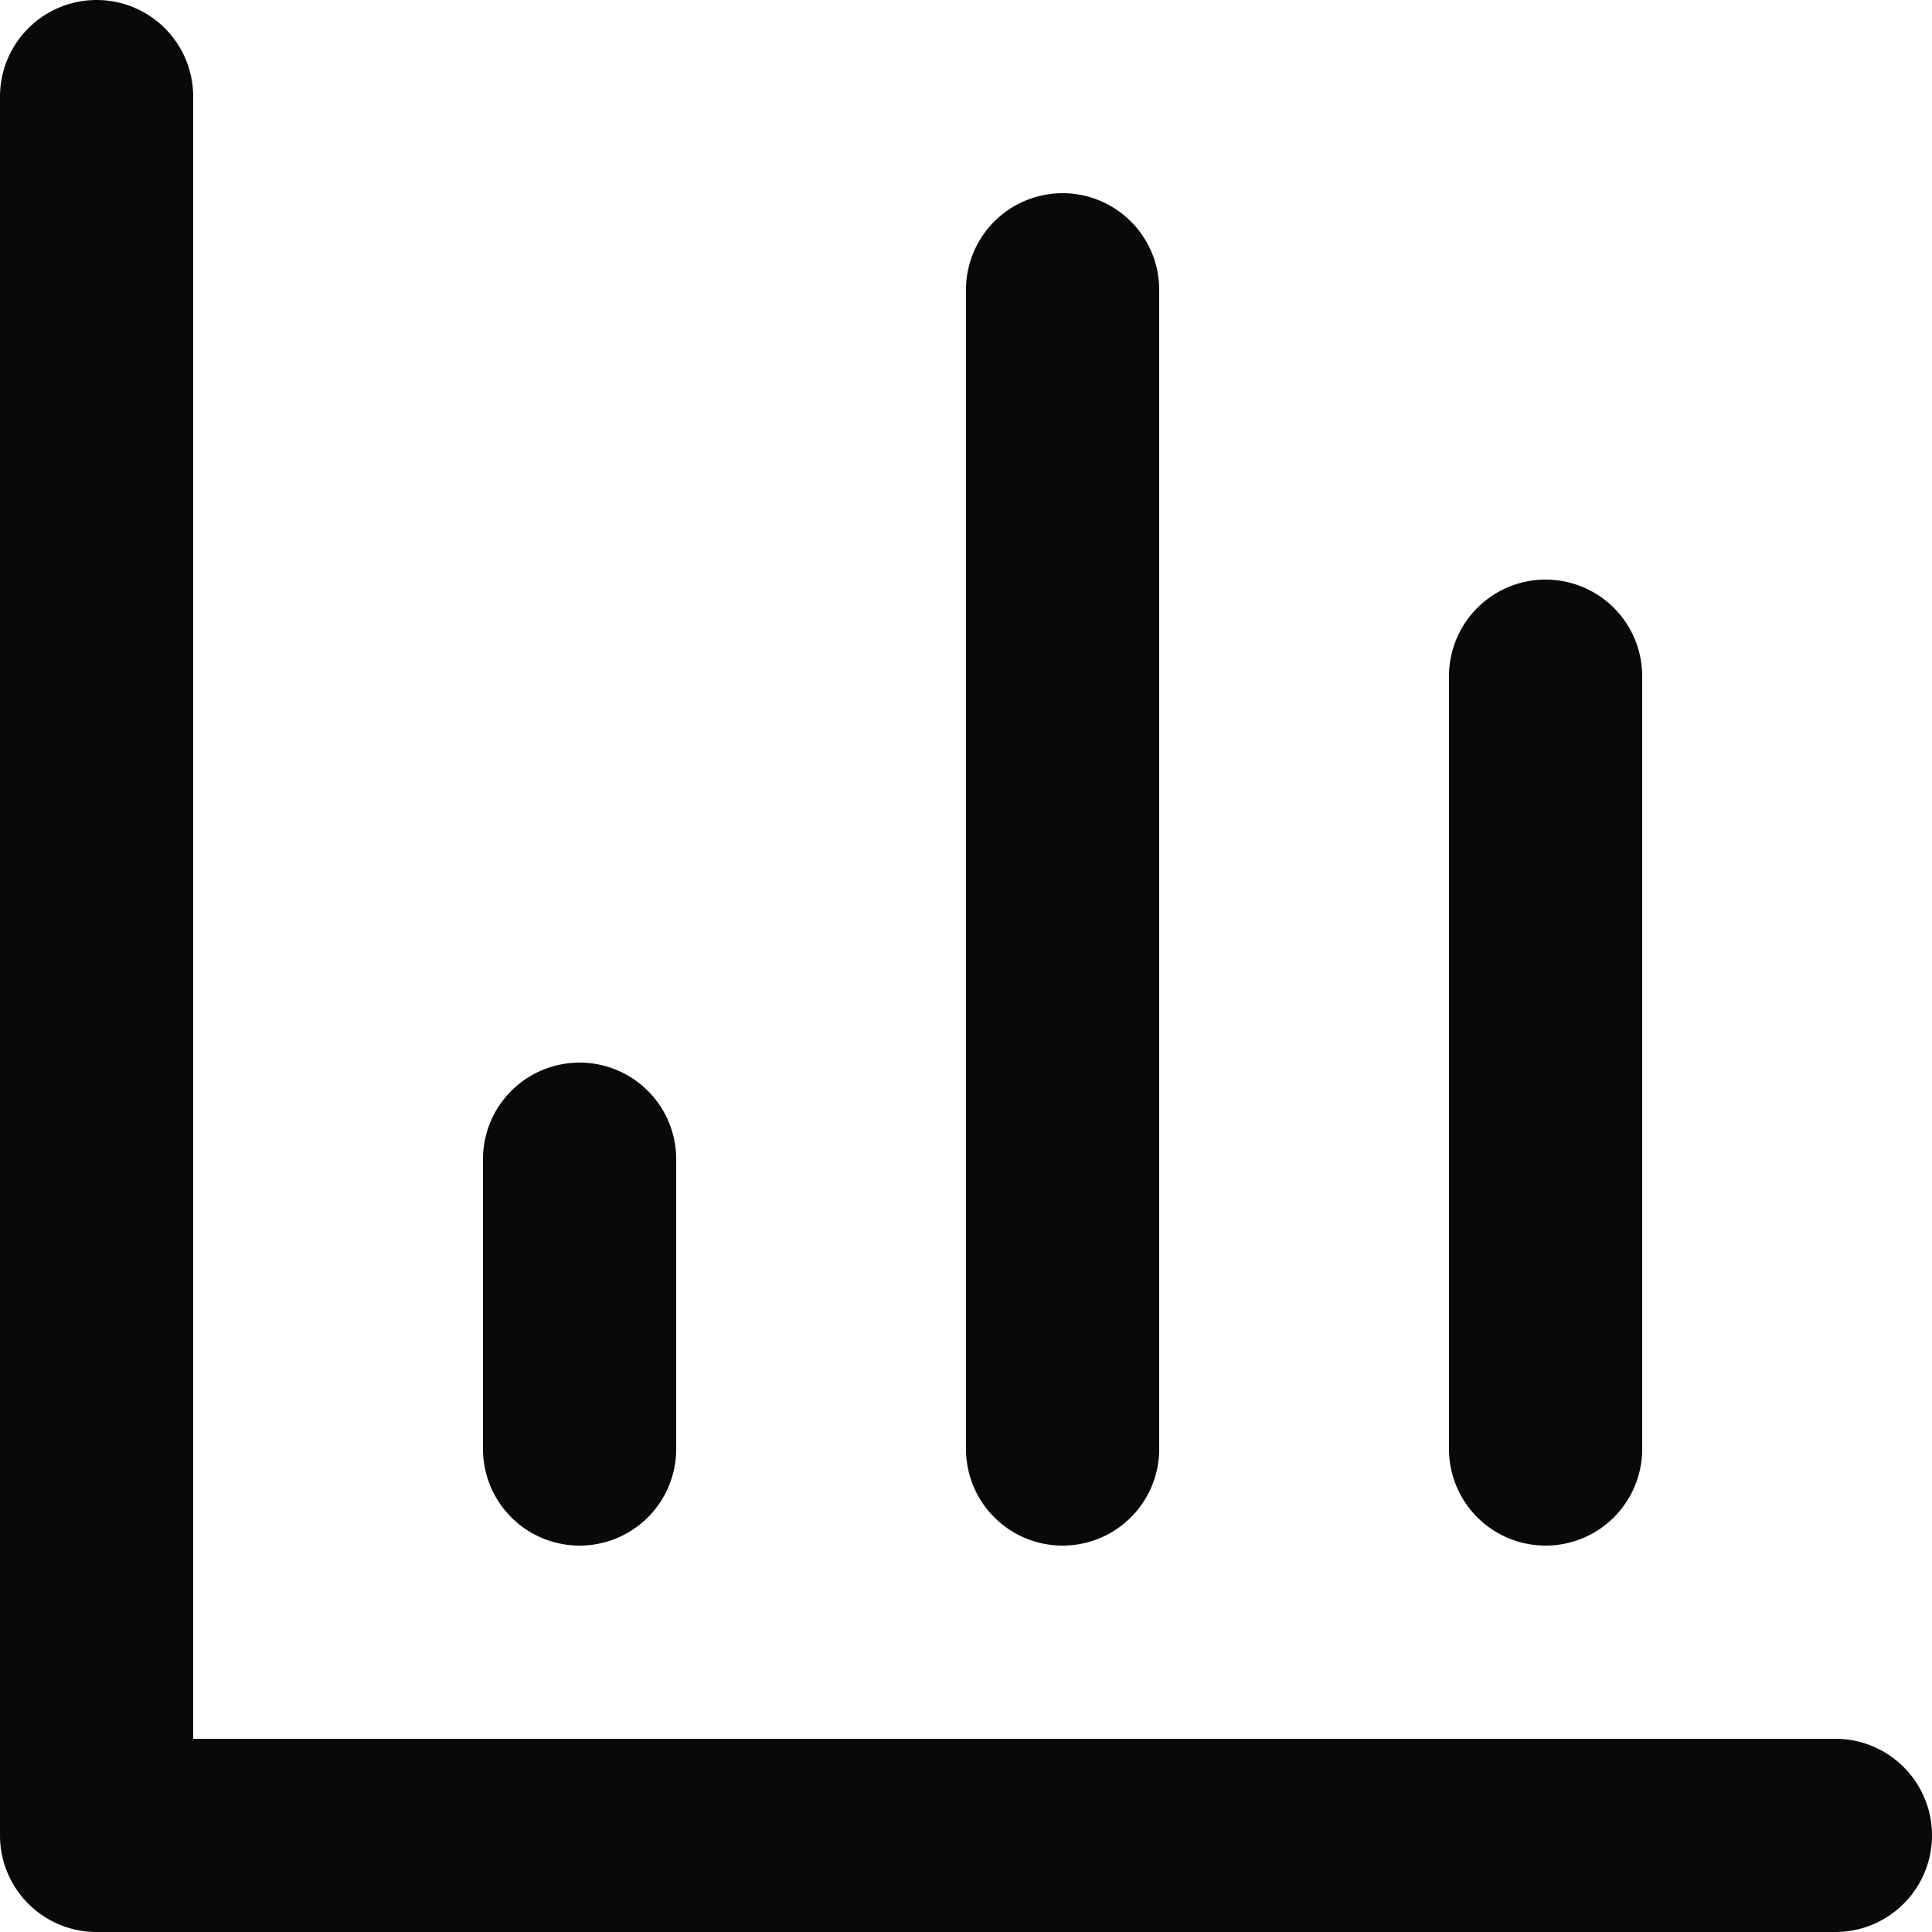 <svg id="bar-chart-3" xmlns="http://www.w3.org/2000/svg" width="20" height="20" viewBox="0 0 20 20">
  <path id="Vector" d="M2,1A1,1,0,0,0,0,1ZM1,19H0a1,1,0,0,0,1,1Zm18,1a1,1,0,0,0,0-2Zm-4-5a1,1,0,0,0,2,0Zm2-8a1,1,0,0,0-2,0Zm-7,8a1,1,0,0,0,2,0ZM12,3a1,1,0,0,0-2,0ZM5,15a1,1,0,0,0,2,0Zm2-3a1,1,0,0,0-2,0ZM0,1V19H2V1ZM1,20H19V18H1Zm16-5V7H15v8Zm-5,0V3H10V15ZM7,15V12H5v3Z" fill="#09090b"/>
</svg>
